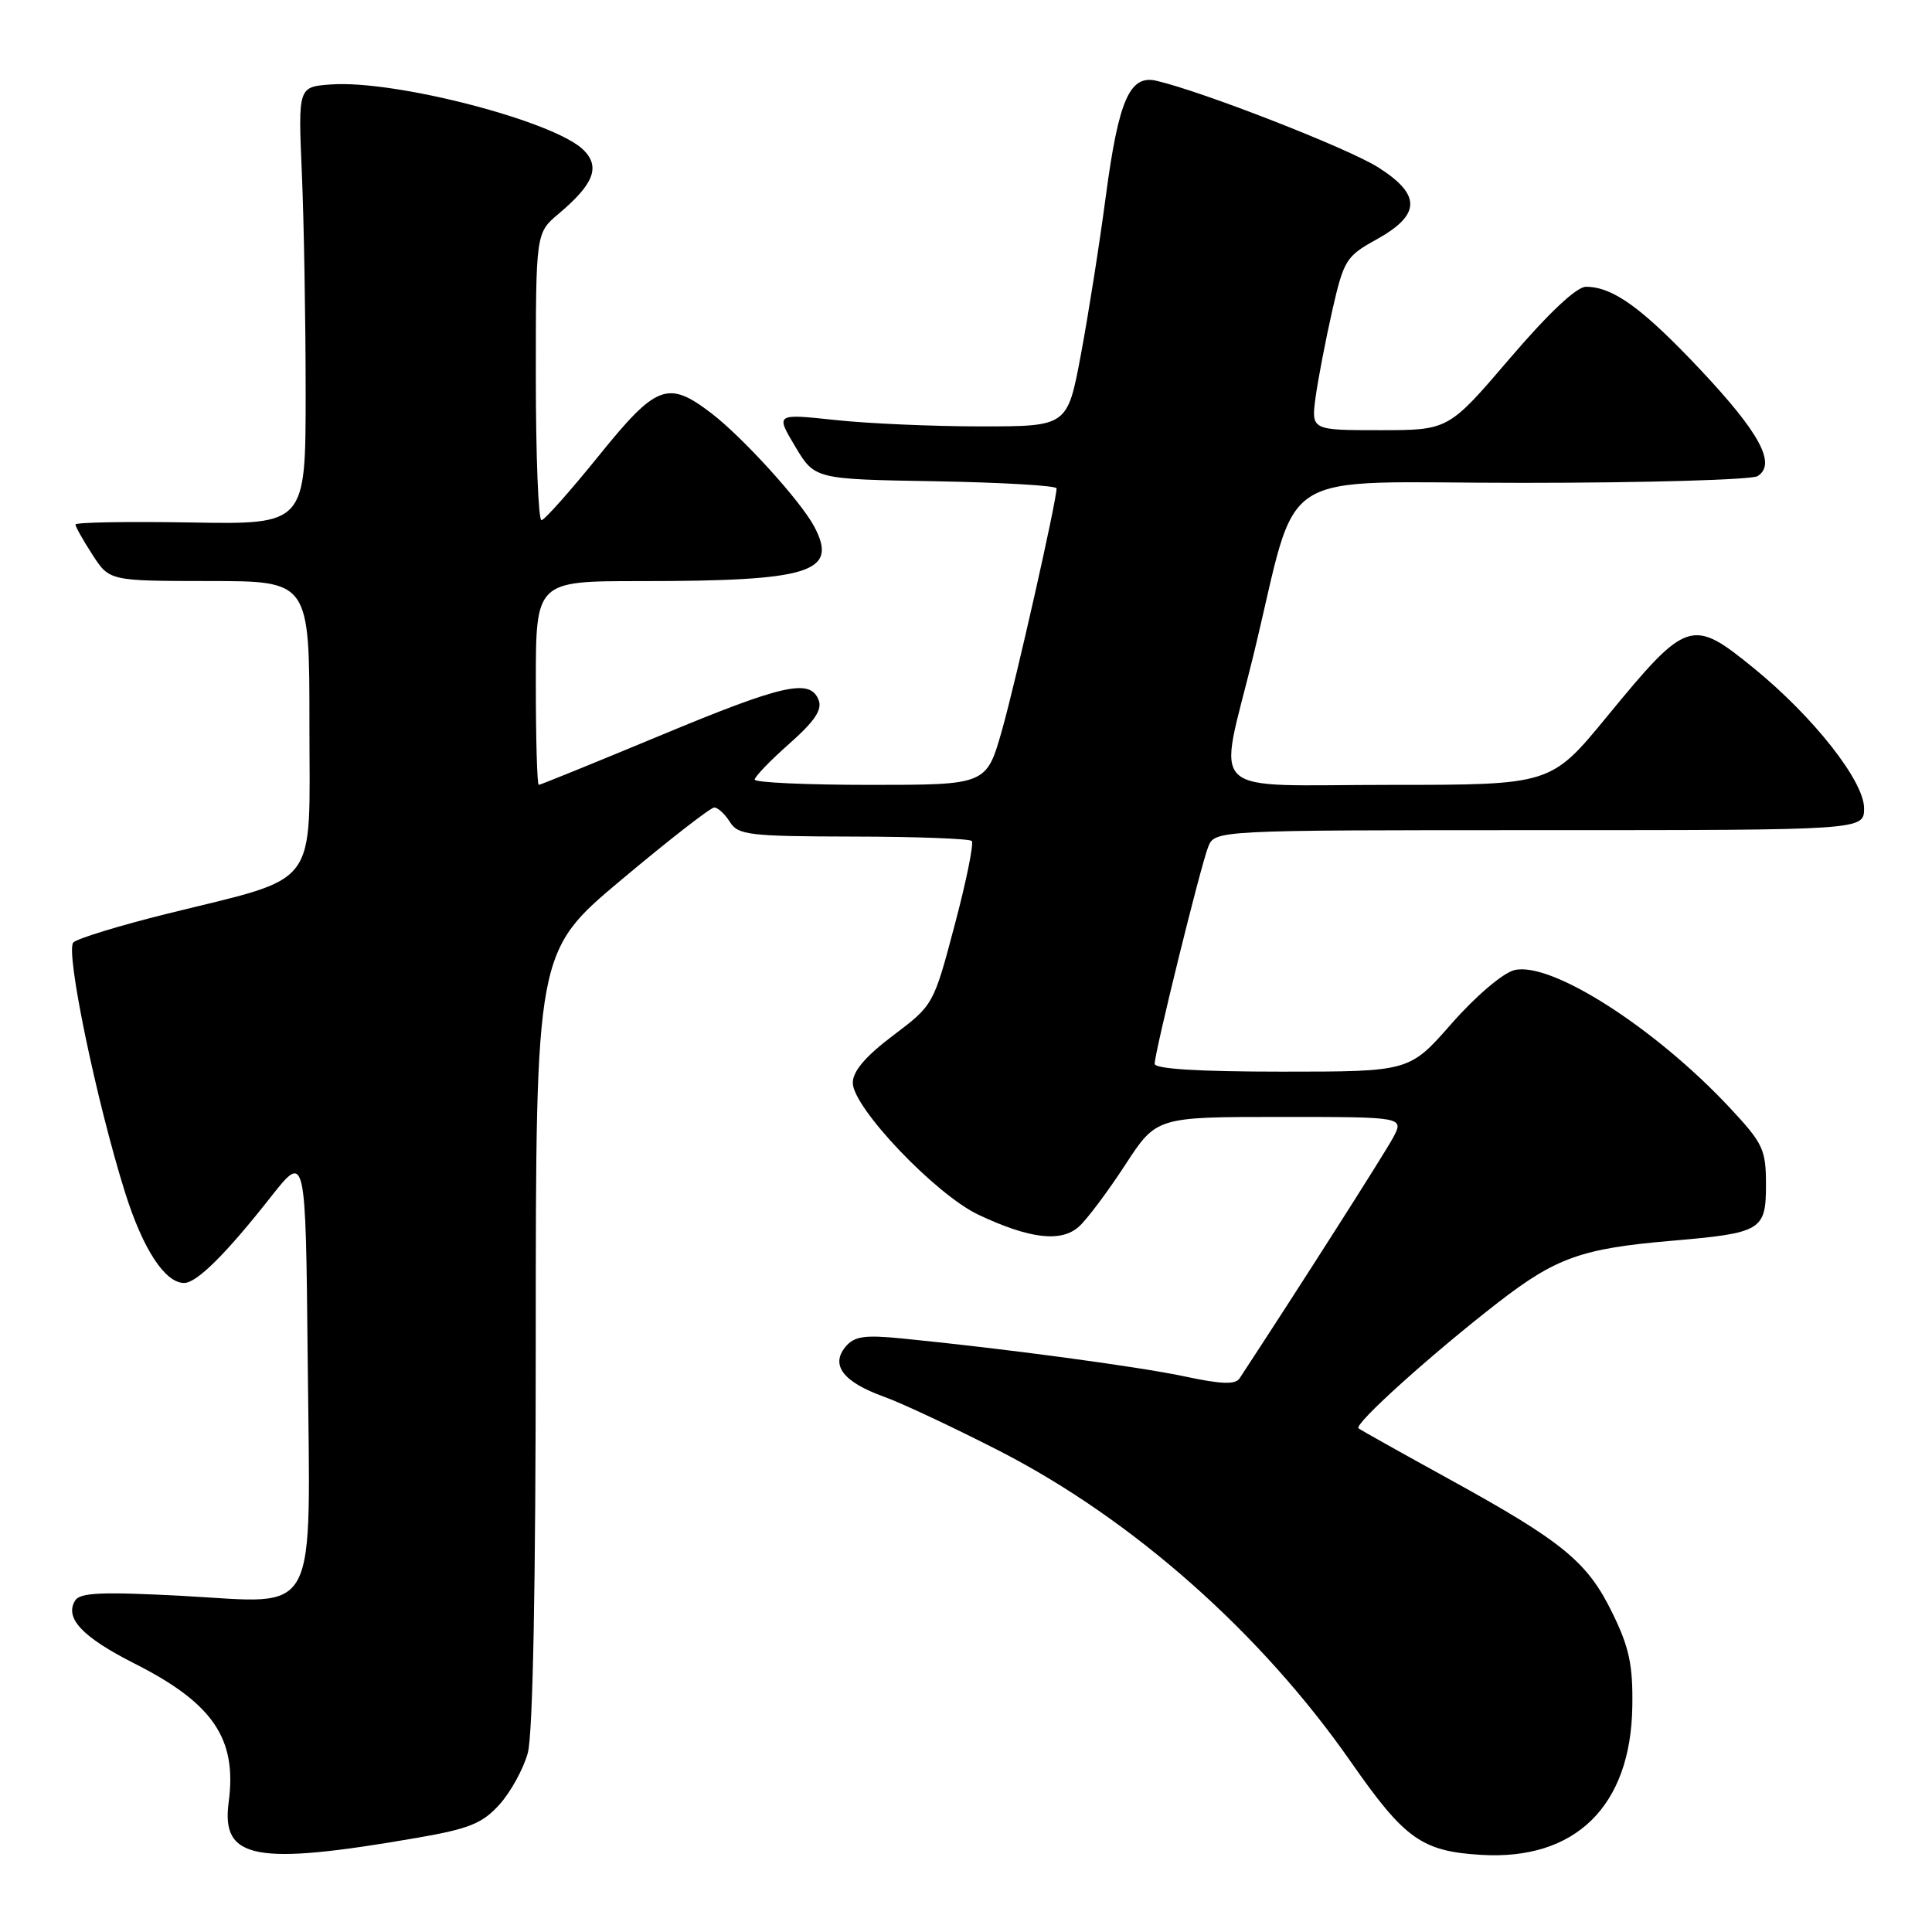 <?xml version="1.0" encoding="UTF-8" standalone="no"?>
<!DOCTYPE svg PUBLIC "-//W3C//DTD SVG 1.1//EN" "http://www.w3.org/Graphics/SVG/1.1/DTD/svg11.dtd" >
<svg xmlns="http://www.w3.org/2000/svg" xmlns:xlink="http://www.w3.org/1999/xlink" version="1.1" viewBox="0 0 256 256">
 <g >
 <path fill="currentColor"
d=" M 55.33 243.51 C 62.19 242.32 63.93 241.61 66.19 239.10 C 67.67 237.45 69.35 234.40 69.93 232.30 C 70.61 229.86 70.99 210.16 70.99 177.29 C 71.00 126.07 71.00 126.07 82.38 116.54 C 88.64 111.29 94.15 107.00 94.64 107.00 C 95.12 107.00 96.06 107.86 96.71 108.91 C 97.80 110.65 99.24 110.82 113.06 110.85 C 121.39 110.86 128.46 111.13 128.76 111.43 C 129.06 111.73 128.05 116.75 126.50 122.57 C 123.70 133.14 123.69 133.17 118.35 137.20 C 114.68 139.97 113.00 141.94 113.00 143.48 C 113.00 146.76 124.00 158.31 129.67 160.97 C 136.46 164.17 140.63 164.65 142.98 162.52 C 144.05 161.55 146.79 157.89 149.08 154.38 C 153.23 148.00 153.23 148.00 169.64 148.00 C 186.05 148.00 186.05 148.00 184.59 150.75 C 183.46 152.86 172.11 170.66 164.25 182.64 C 163.69 183.49 161.83 183.42 157.00 182.39 C 150.88 181.08 132.91 178.67 119.48 177.35 C 114.53 176.86 113.20 177.06 112.03 178.46 C 110.02 180.89 111.74 183.13 117.10 185.06 C 119.52 185.93 126.45 189.19 132.50 192.29 C 150.13 201.35 167.09 216.37 179.00 233.46 C 186.12 243.69 188.40 245.31 196.26 245.78 C 208.75 246.53 216.09 239.33 216.29 226.13 C 216.38 220.60 215.88 218.28 213.64 213.71 C 210.34 206.94 207.06 204.26 192.00 195.98 C 185.68 192.50 180.28 189.48 180.01 189.26 C 179.36 188.72 189.69 179.42 198.50 172.59 C 206.19 166.64 209.57 165.43 221.50 164.41 C 233.43 163.38 234.00 163.04 234.00 156.98 C 234.00 152.32 233.62 151.51 229.25 146.83 C 219.30 136.17 205.47 127.34 200.65 128.55 C 199.14 128.93 195.53 132.00 192.36 135.61 C 186.76 142.00 186.76 142.00 169.88 142.00 C 158.88 142.00 153.00 141.64 153.00 140.96 C 153.00 139.43 159.05 114.88 160.08 112.25 C 160.96 110.00 160.96 110.00 203.98 110.00 C 247.00 110.00 247.00 110.00 247.00 107.09 C 247.00 103.50 240.28 94.97 232.38 88.53 C 224.16 81.83 223.54 82.04 212.95 94.93 C 205.50 104.00 205.50 104.00 184.25 104.00 C 159.27 104.00 161.40 105.99 166.05 86.97 C 172.33 61.22 168.00 64.00 201.82 63.98 C 218.14 63.98 232.12 63.57 232.89 63.09 C 235.41 61.50 233.20 57.38 225.35 49.03 C 217.62 40.82 213.73 38.00 210.14 38.00 C 208.90 38.00 205.19 41.49 200.05 47.50 C 191.93 57.00 191.93 57.00 182.83 57.00 C 173.73 57.00 173.73 57.00 174.33 52.58 C 174.67 50.15 175.66 44.99 176.54 41.11 C 178.05 34.48 178.39 33.94 182.32 31.77 C 188.29 28.48 188.37 25.82 182.61 22.17 C 178.61 19.64 159.35 12.12 153.22 10.70 C 149.69 9.88 148.22 13.25 146.52 26.04 C 145.69 32.34 144.20 41.77 143.22 47.00 C 141.44 56.50 141.44 56.50 129.97 56.50 C 123.66 56.50 114.96 56.12 110.64 55.65 C 102.77 54.81 102.77 54.81 105.36 59.15 C 107.95 63.50 107.95 63.50 123.98 63.77 C 132.79 63.93 140.00 64.35 140.00 64.71 C 140.00 66.38 134.61 90.26 132.77 96.75 C 130.71 104.00 130.71 104.00 115.35 104.00 C 106.91 104.00 100.00 103.69 100.00 103.30 C 100.00 102.92 102.06 100.78 104.58 98.55 C 107.94 95.58 108.98 94.04 108.47 92.75 C 107.34 89.87 103.79 90.67 87.39 97.50 C 78.80 101.07 71.60 104.00 71.39 104.00 C 71.17 104.00 71.00 97.92 71.00 90.50 C 71.00 77.00 71.00 77.00 84.86 77.00 C 107.42 77.00 111.10 75.85 107.90 69.79 C 106.13 66.43 98.40 57.92 94.25 54.75 C 88.49 50.35 86.98 50.93 79.31 60.43 C 75.56 65.07 72.16 68.90 71.75 68.93 C 71.34 68.97 71.00 60.42 71.00 49.94 C 71.00 30.87 71.00 30.87 74.02 28.33 C 78.68 24.40 79.57 22.13 77.33 19.88 C 73.52 16.07 52.38 10.58 43.88 11.19 C 39.50 11.50 39.50 11.50 40.00 23.00 C 40.27 29.32 40.50 42.38 40.50 52.00 C 40.50 69.50 40.50 69.50 25.25 69.23 C 16.86 69.09 10.00 69.21 10.00 69.50 C 10.00 69.79 11.01 71.59 12.25 73.50 C 14.50 76.98 14.50 76.98 27.75 76.99 C 41.00 77.00 41.00 77.00 41.00 96.05 C 41.00 118.09 42.58 116.01 22.09 121.09 C 15.81 122.65 10.24 124.36 9.72 124.88 C 8.63 125.97 12.75 145.82 16.58 158.04 C 18.94 165.52 21.86 170.00 24.40 170.00 C 26.07 170.00 29.94 166.16 35.87 158.62 C 40.50 152.74 40.50 152.74 40.77 180.02 C 41.11 215.08 42.49 212.45 24.30 211.47 C 13.56 210.90 10.61 211.02 9.96 212.07 C 8.52 214.39 10.90 216.92 17.79 220.41 C 28.23 225.68 31.43 230.38 30.30 238.80 C 29.28 246.39 33.82 247.24 55.33 243.51 Z "/>
</g>
</svg>
